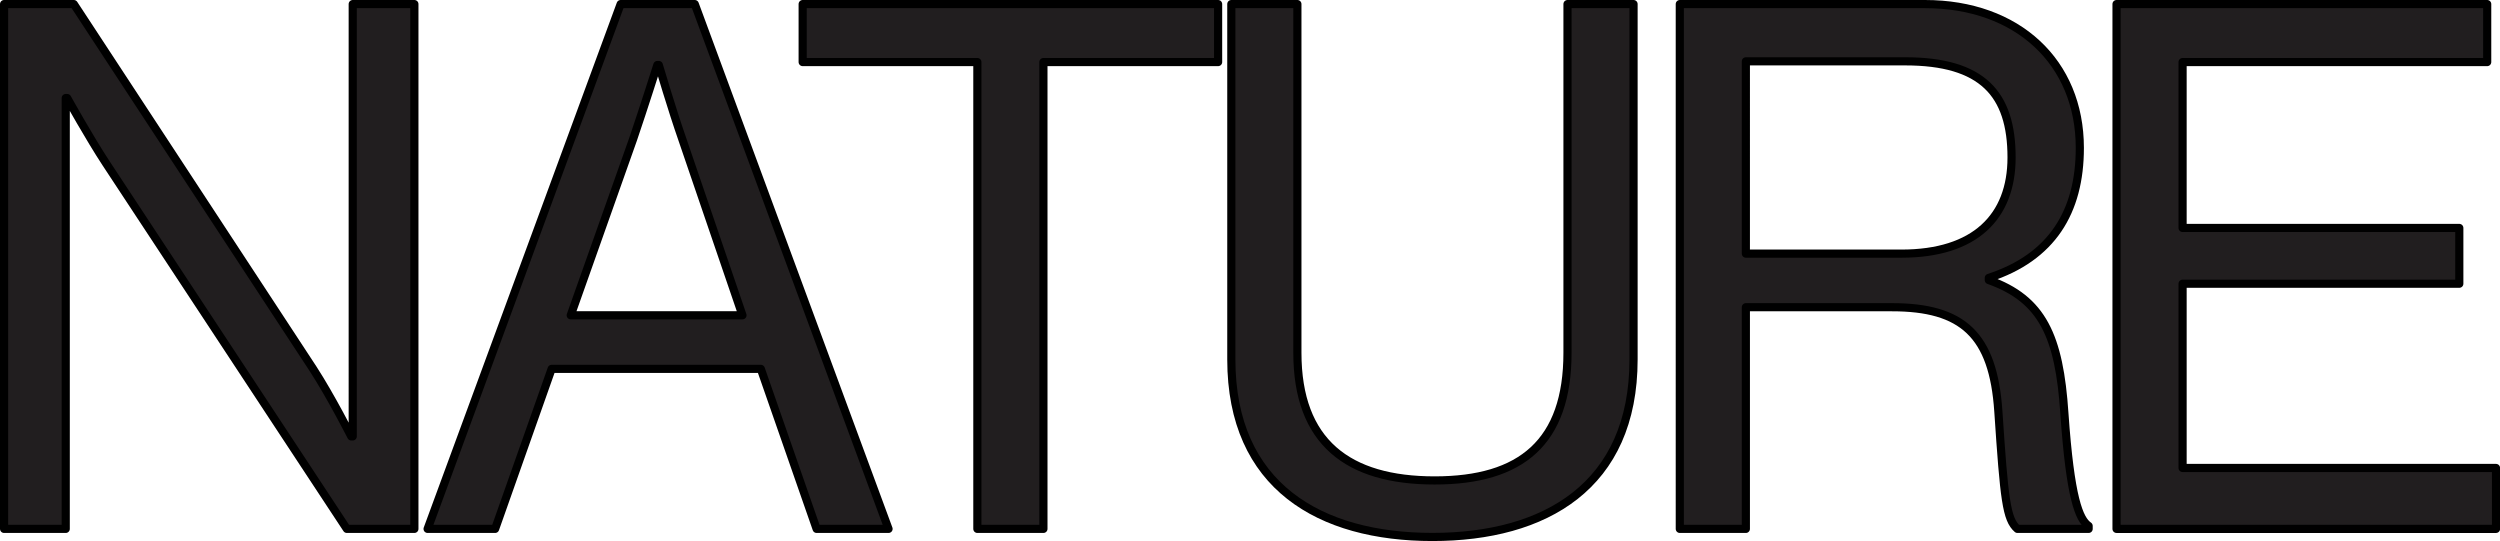 <?xml version="1.0" encoding="UTF-8"?><svg xmlns="http://www.w3.org/2000/svg" viewBox="0 0 306.54 66.34"><defs><style>.d{fill:#211e1f;stroke:#000;stroke-linecap:round;stroke-linejoin:round;}</style></defs><g id="a"/><g id="b"><g id="c"><g><path class="d" d="M.5,.5H9.05l29.34,44.73c2.16,3.33,4.68,8.28,4.68,8.28h.18V.5h7.56V64.85h-8.28L13.01,20.03c-2.07-3.15-4.77-8.01-4.77-8.01h-.18v52.83H.5V.5Z"/><path class="d" d="M76.1,.5h9.09l23.76,64.35h-8.82l-6.84-19.62h-25.65l-6.93,19.62h-8.28L76.1,.5Zm-6.12,38.16h21.06l-7.38-21.6c-1.26-3.6-2.88-9.09-2.88-9.09h-.18s-1.71,5.4-2.97,9.09l-7.65,21.6Z"/><path class="d" d="M98.42,.5h50.94V7.61h-21.42v57.24h-8.1V7.61h-21.42V.5Z"/><path class="d" d="M150.98,44.06V.5h8.1V43.25c0,10.98,6.21,15.66,16.83,15.66s16.29-4.68,16.29-15.66V.5h8.1V44.06c0,15.57-10.89,21.78-24.66,21.78s-24.66-6.21-24.66-21.78Z"/><path class="d" d="M205.97,.5h30.06c11.34,0,18.99,7.11,18.99,17.64,0,7.83-3.42,13.41-11.16,15.93v.27c6.57,2.34,8.64,6.84,9.27,16.38,.72,10.35,1.8,12.96,2.97,13.77v.36h-8.73c-1.35-1.17-1.62-3.6-2.34-14.4-.63-9.45-4.41-12.78-13.05-12.78h-17.91v27.18h-8.1V.5Zm8.1,30.6h19.08c9,0,13.5-4.5,13.5-11.79,0-7.83-3.6-11.79-13.05-11.79h-19.53V31.1Z"/><path class="d" d="M259.52,.5h45.45V7.61h-37.35V27.95h33.93v6.84h-33.93v22.59h38.43v7.47h-46.53V.5Z"/></g></g></g></svg>